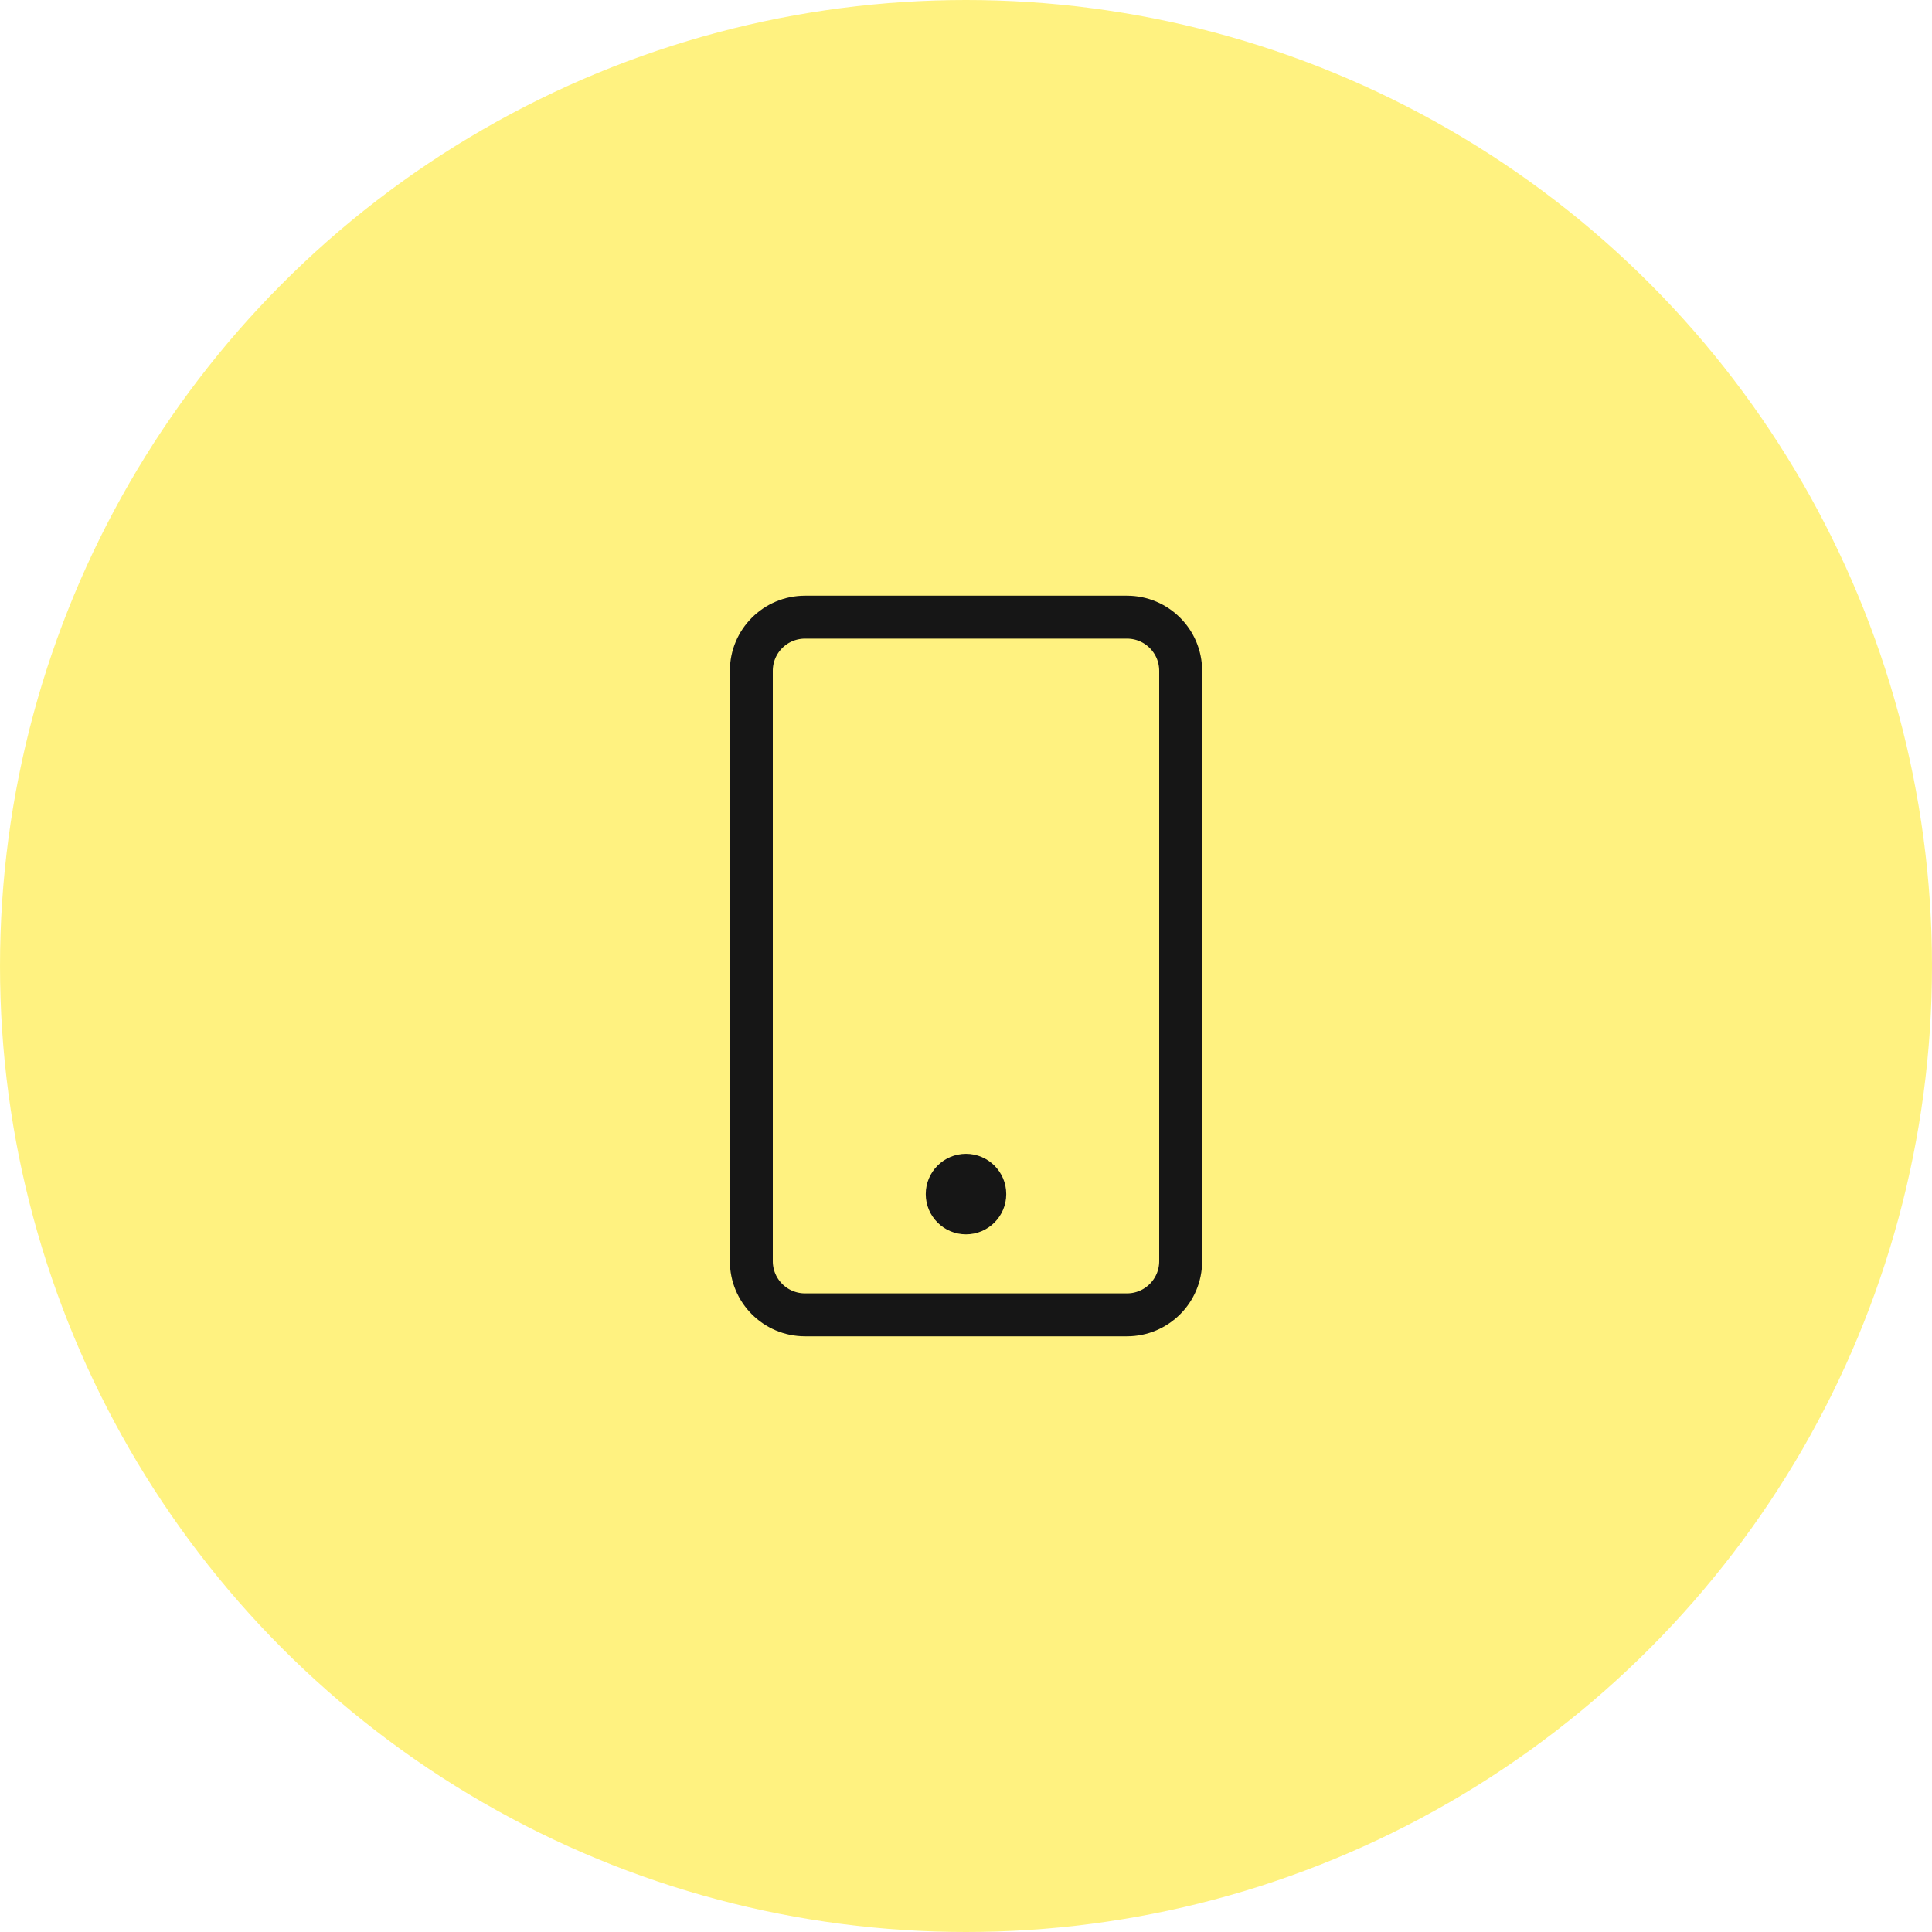 <svg
  width="90"
  height="90"
  viewBox="0 0 90 90"
  fill="none"
  xmlns="http://www.w3.org/2000/svg"
>
  <circle
    opacity="0.5"
    cx="45"
    cy="45"
    r="45"
    fill="#FFE603"
  ></circle>
  <path
    d="M55 31.25V58.75C55 60.131 53.881 61.25 52.5 61.25H37.5C36.119 61.25 35 60.131 35 58.75V31.25C35 29.869 36.119 28.75 37.5 28.75H52.5C53.881 28.75 55 29.869 55 31.25Z"
    stroke="#161616"
    stroke-width="2"
    stroke-linecap="round"
    stroke-linejoin="round"
  ></path>
  <path
    d="M45 53.75C46.035 53.75 46.875 54.59 46.875 55.625C46.875 56.66 46.035 57.5 45 57.5C43.965 57.5 43.125 56.66 43.125 55.625C43.125 54.59 43.965 53.75 45 53.75Z"
    fill="#161616"
  ></path>
</svg>
